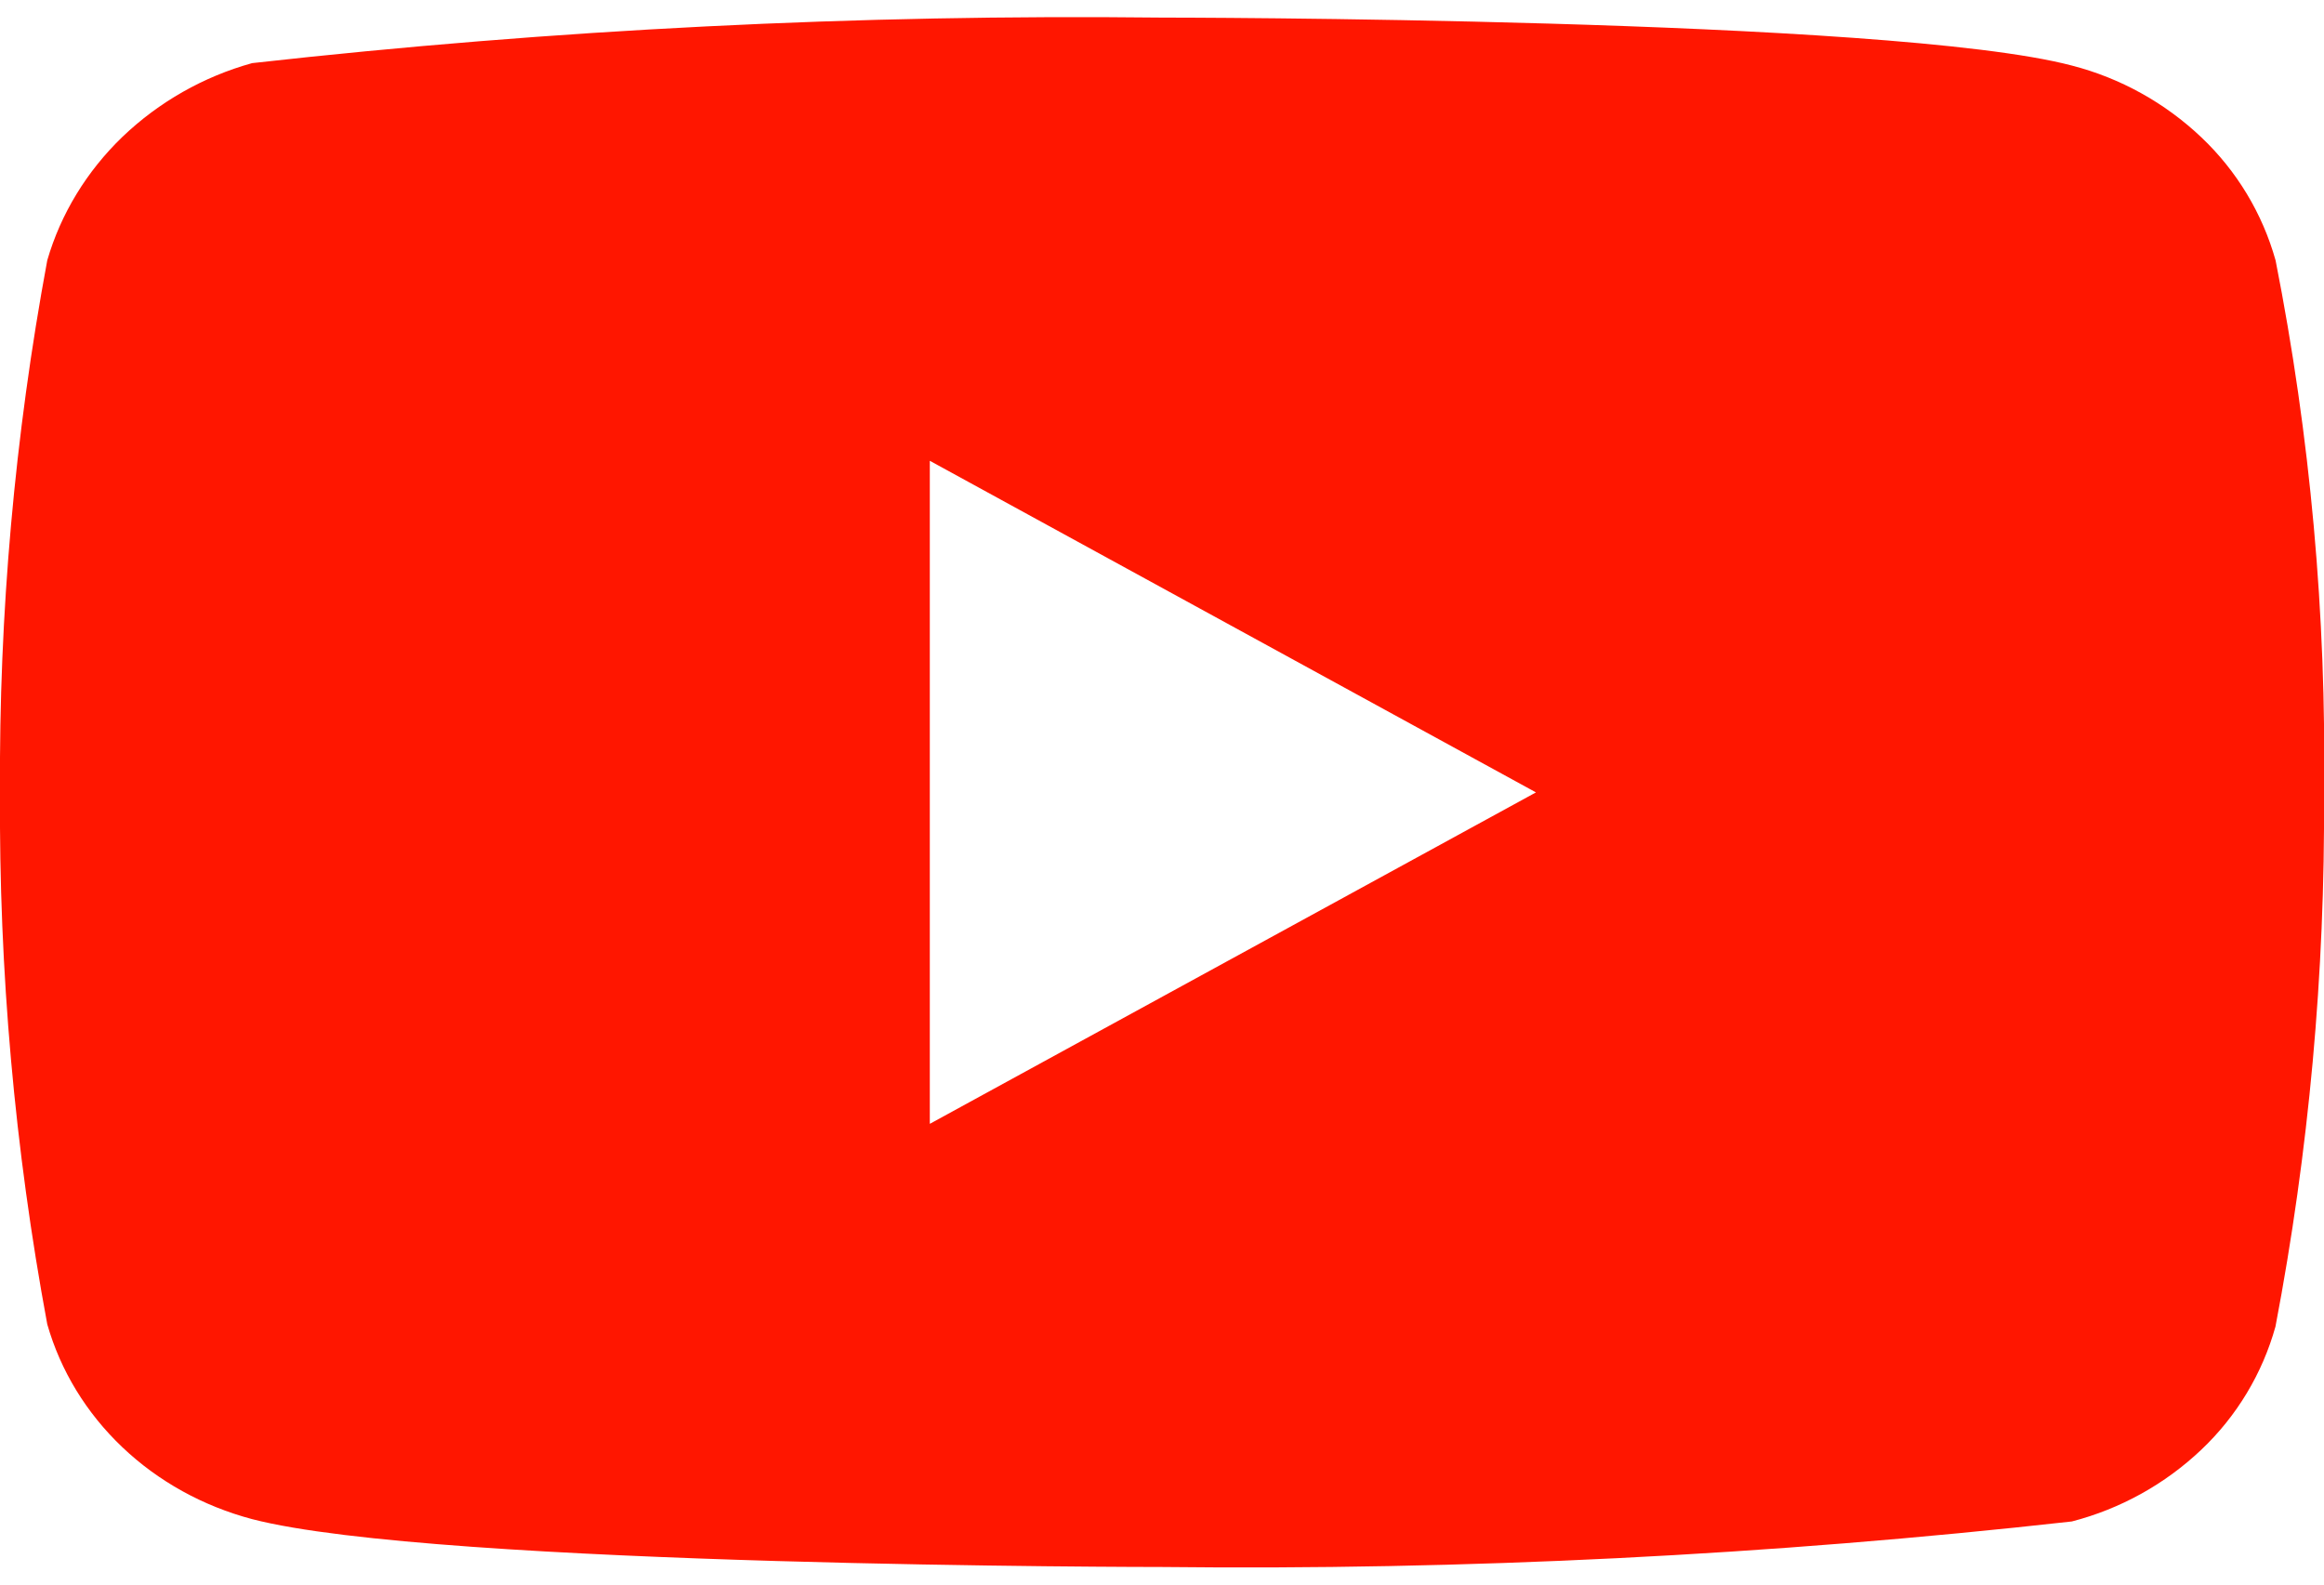 <svg width="44" height="30" viewBox="0 0 44 30" fill="none" xmlns="http://www.w3.org/2000/svg">
<path d="M43.083 4.929C42.834 4.041 42.349 3.236 41.679 2.601C40.99 1.947 40.146 1.478 39.226 1.241C35.783 0.333 21.989 0.333 21.989 0.333C16.238 0.268 10.489 0.556 4.774 1.195C3.854 1.45 3.011 1.929 2.321 2.588C1.643 3.241 1.151 4.046 0.895 4.928C0.278 8.249 -0.021 11.622 2.35217e-06 15C-0.022 18.375 0.277 21.747 0.895 25.072C1.146 25.951 1.635 26.752 2.316 27.399C2.996 28.046 3.843 28.514 4.774 28.761C8.263 29.667 21.989 29.667 21.989 29.667C27.747 29.732 33.503 29.444 39.226 28.805C40.146 28.567 40.99 28.099 41.679 27.445C42.349 26.81 42.833 26.005 43.081 25.116C43.714 21.796 44.022 18.422 44 15.042C44.048 11.648 43.74 8.258 43.083 4.928V4.929ZM17.604 21.277V8.724L29.08 15.002L17.604 21.277Z" fill="#FF1600"/>
</svg>
